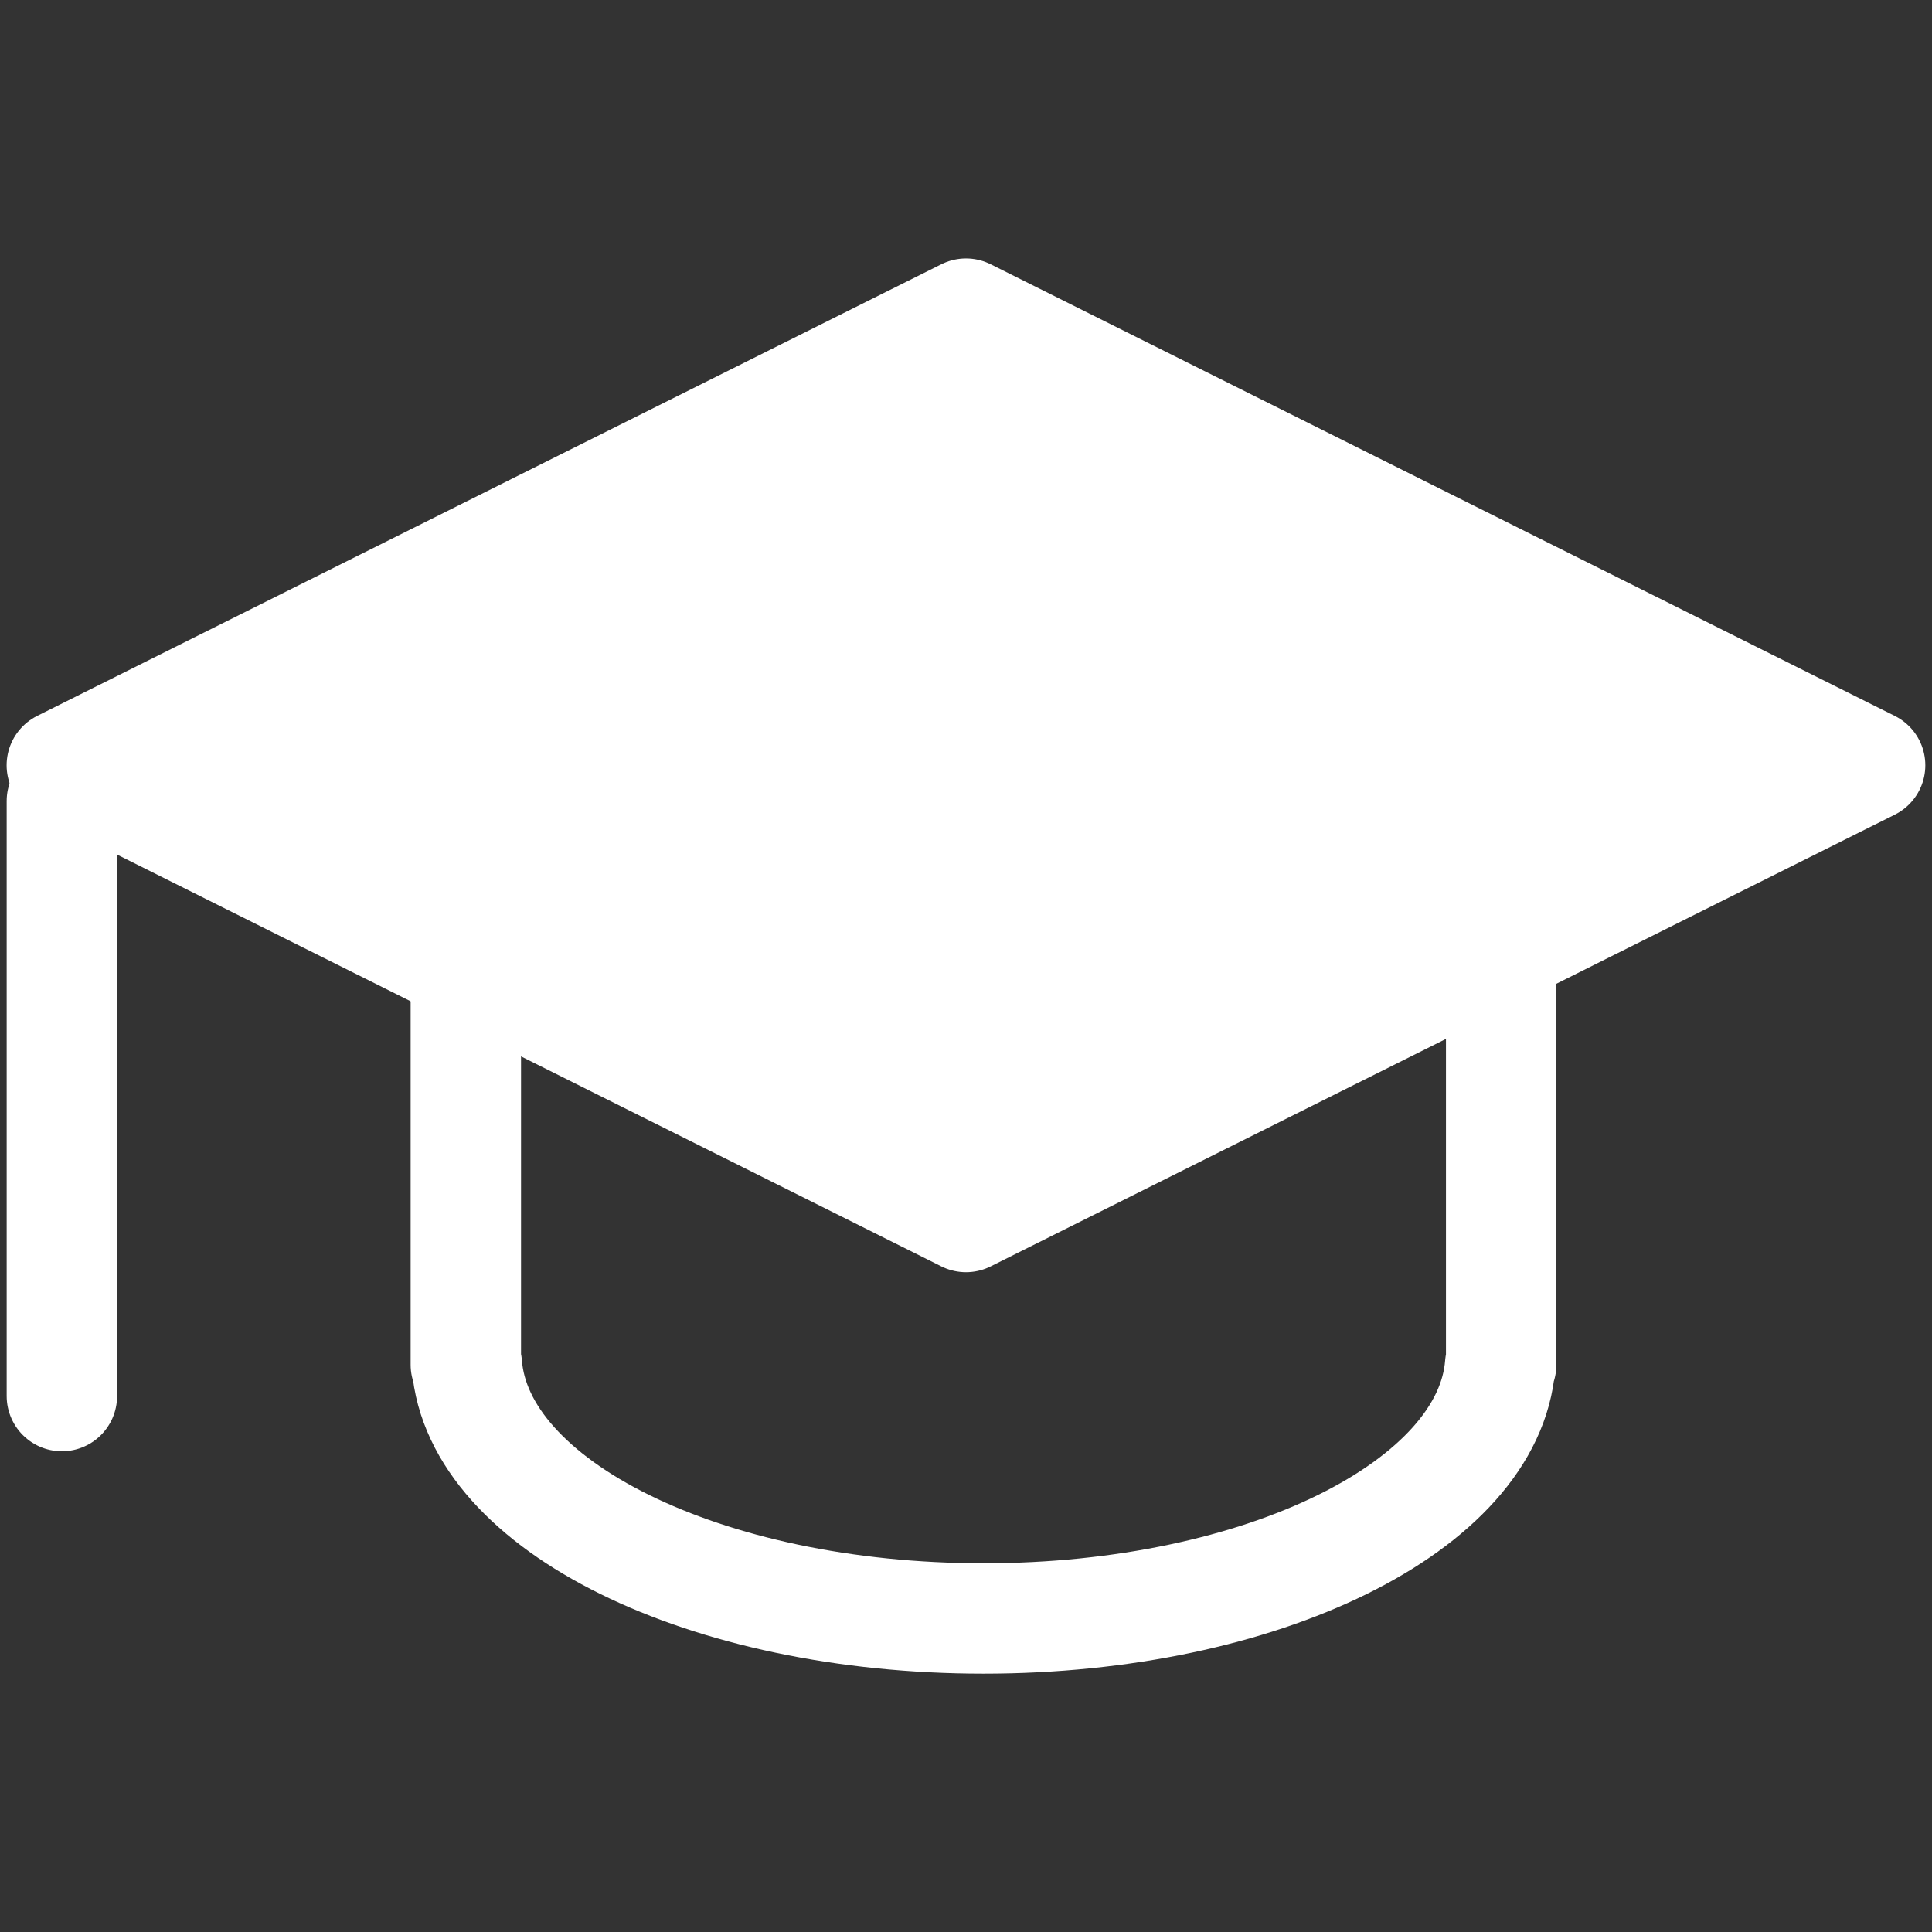 <svg width="35" height="35" viewBox="0 0 35 35" fill="none" xmlns="http://www.w3.org/2000/svg">
<rect x="0" y="0" width="35" height="35" fill="#333333" stroke="none"/>
<g clip-path="url(#clip0_105_5072)">
<path d="M8.439 11.707V24.724H8.458C8.656 27.277 12.765 29.32 17.818 29.32C22.87 29.32 26.979 27.279 27.177 24.724H27.195V11.707H8.439Z" stroke="white" stroke-width="2" stroke-linecap="round" stroke-linejoin="round"/>
<path d="M33.879 13.864L17.5 22.047L1.12 13.864L17.5 5.682L33.879 13.864Z" fill="white" stroke="white" stroke-width="2" stroke-linecap="round" stroke-linejoin="round"/>
<path d="M1.121 25.291V14.511" stroke="white" stroke-width="2" stroke-linecap="round" stroke-linejoin="round"/>
</g>
<defs>
<clipPath id="clip0_105_5072">
<rect width="35" height="35" fill="white"/>
</clipPath>
</defs>
</svg>
